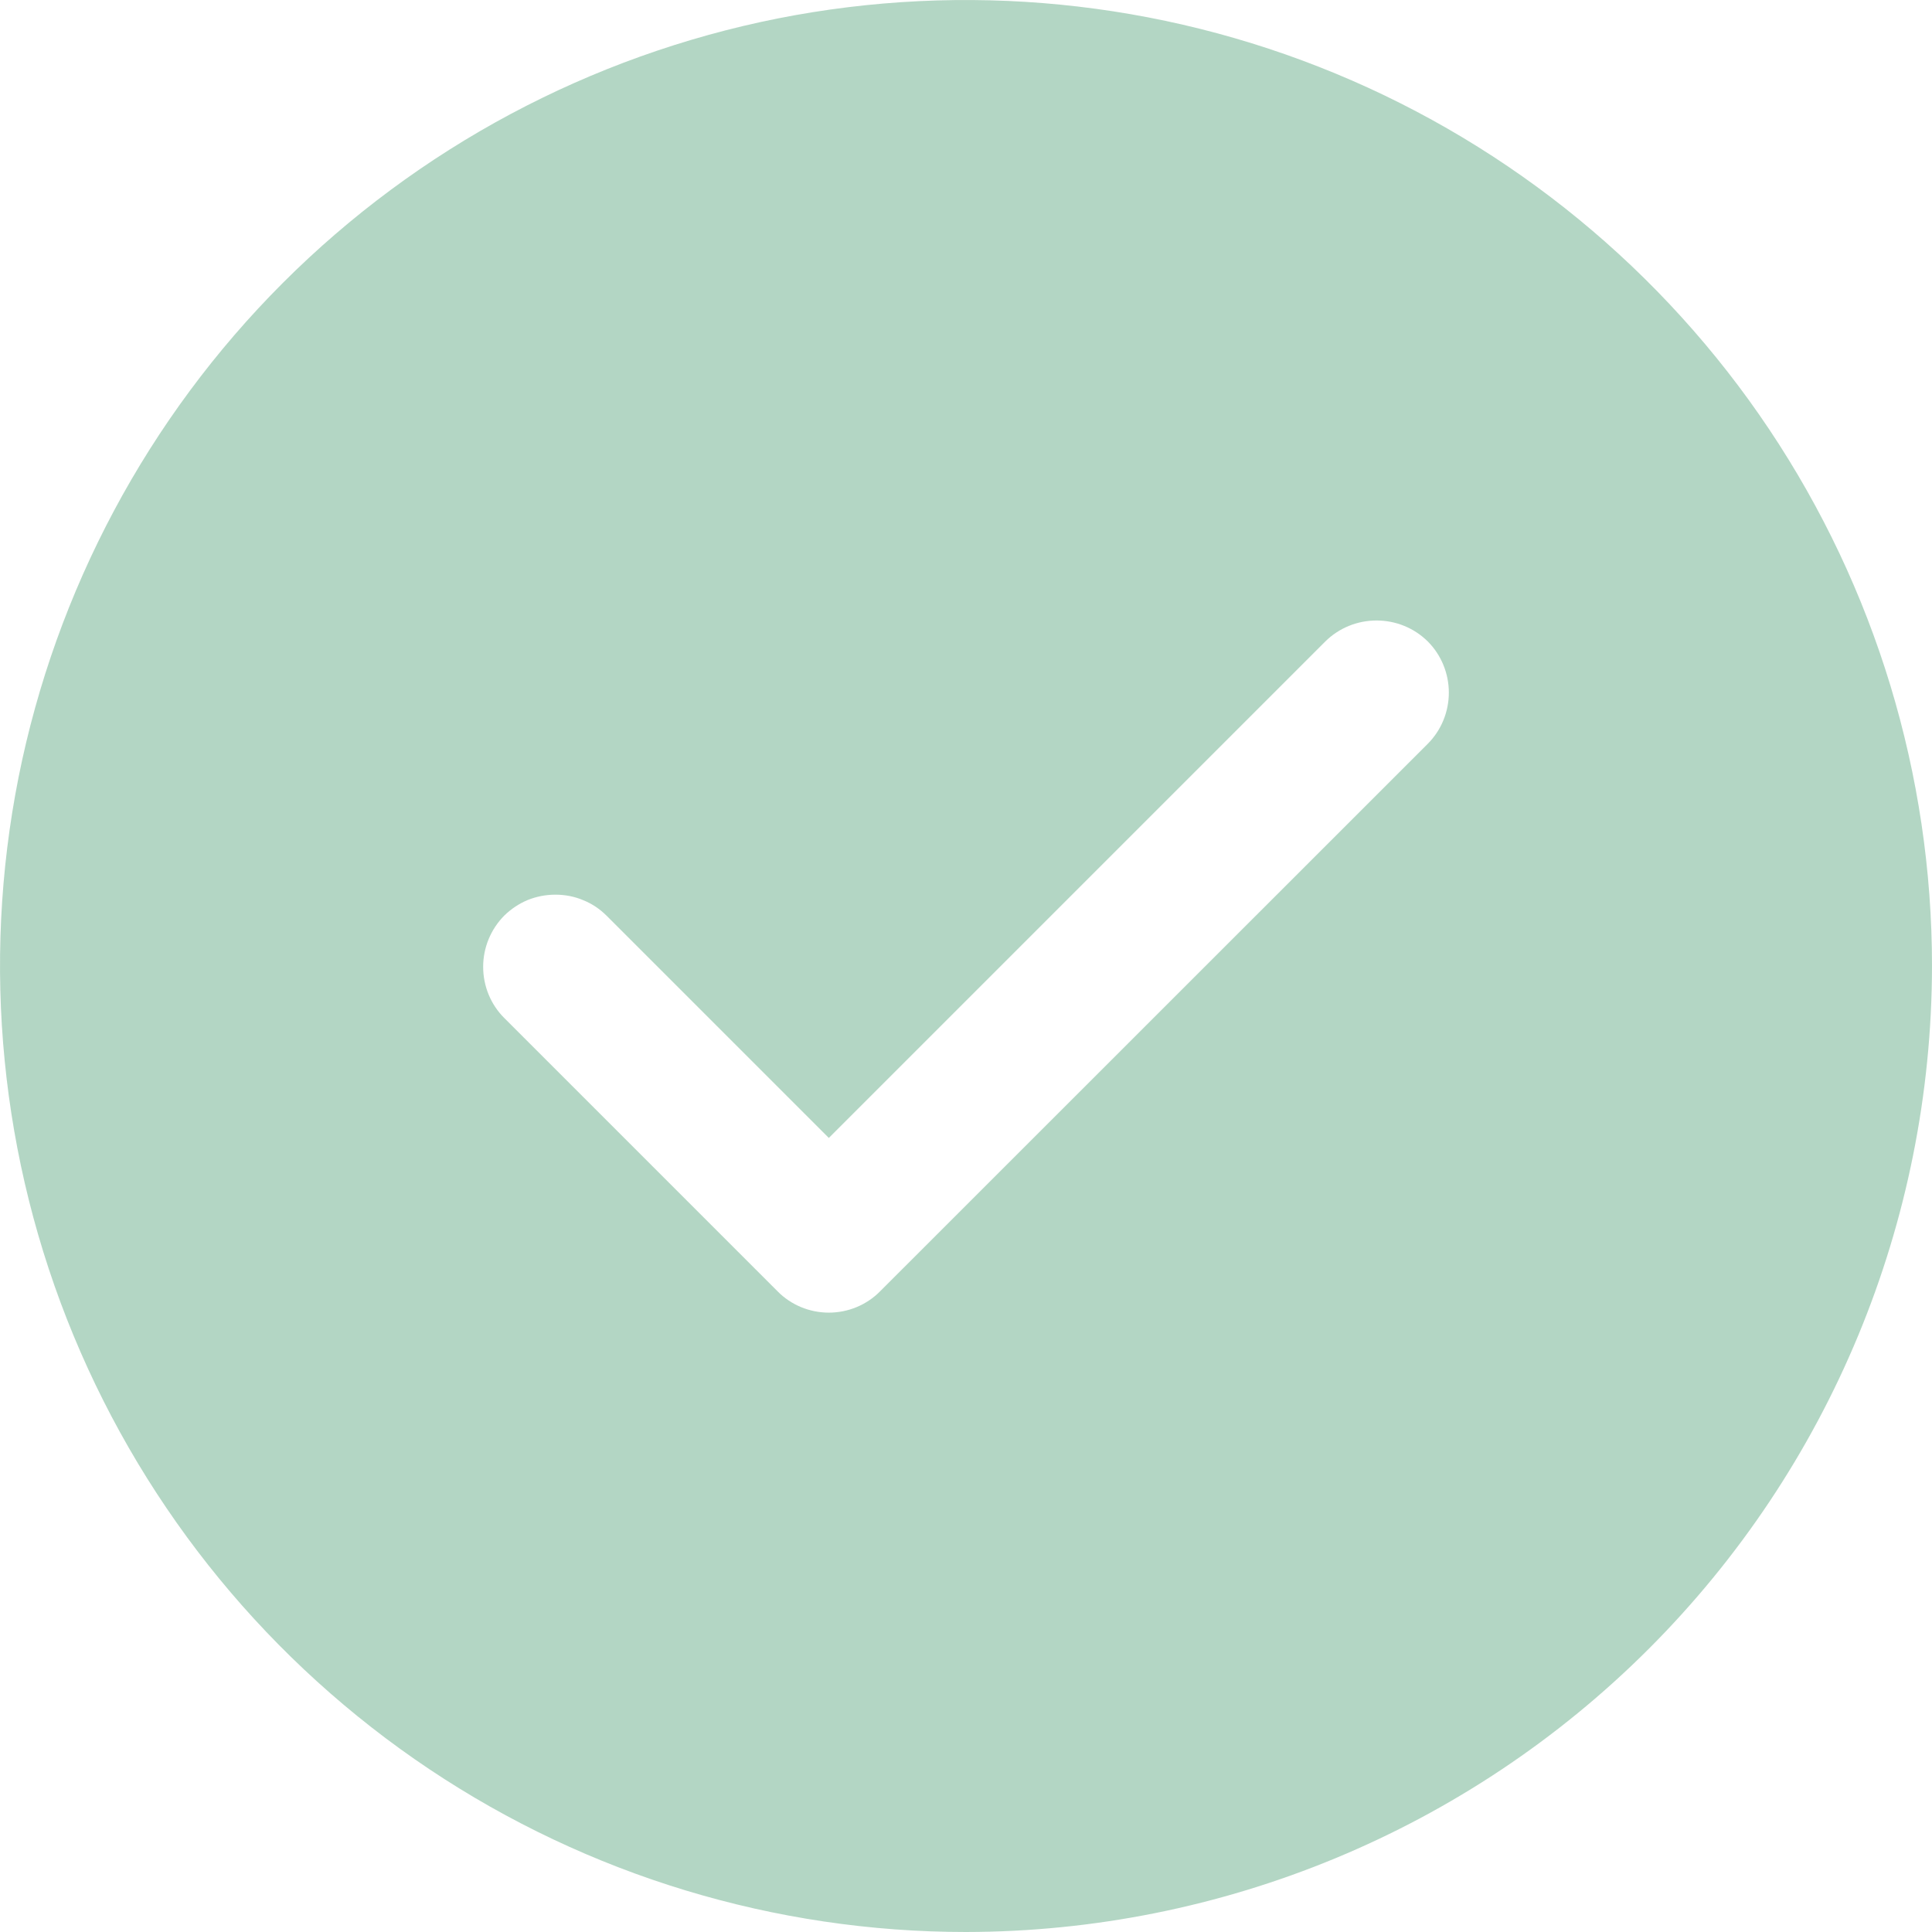 <svg width="12" height="12" viewBox="0 0 12 12" fill="none" xmlns="http://www.w3.org/2000/svg">
<path opacity="0.5" d="M6 12C4.813 12 3.653 11.648 2.667 10.989C1.68 10.329 0.911 9.392 0.457 8.296C0.003 7.2 -0.116 5.993 0.115 4.829C0.347 3.666 0.918 2.596 1.757 1.757C2.596 0.918 3.666 0.347 4.829 0.115C5.993 -0.116 7.2 0.003 8.296 0.457C9.392 0.911 10.329 1.68 10.989 2.667C11.648 3.653 12 4.813 12 6C11.998 7.591 11.366 9.116 10.241 10.241C9.116 11.366 7.591 11.998 6 12ZM3.45 5.557C3.391 5.557 3.333 5.568 3.278 5.59C3.223 5.613 3.174 5.646 3.132 5.687C3.048 5.772 3.001 5.886 3.001 6.005C3.001 6.125 3.048 6.239 3.132 6.323L4.83 8.021C4.914 8.106 5.029 8.153 5.148 8.153C5.267 8.153 5.382 8.106 5.466 8.021L8.868 4.62C8.952 4.536 8.999 4.421 8.999 4.302C8.999 4.183 8.952 4.068 8.868 3.984C8.783 3.9 8.669 3.854 8.55 3.854C8.431 3.854 8.317 3.9 8.232 3.984L5.148 7.068L3.768 5.688C3.726 5.646 3.677 5.613 3.622 5.591C3.568 5.568 3.509 5.557 3.45 5.557Z" fill="#69AF8A"/>
</svg>
